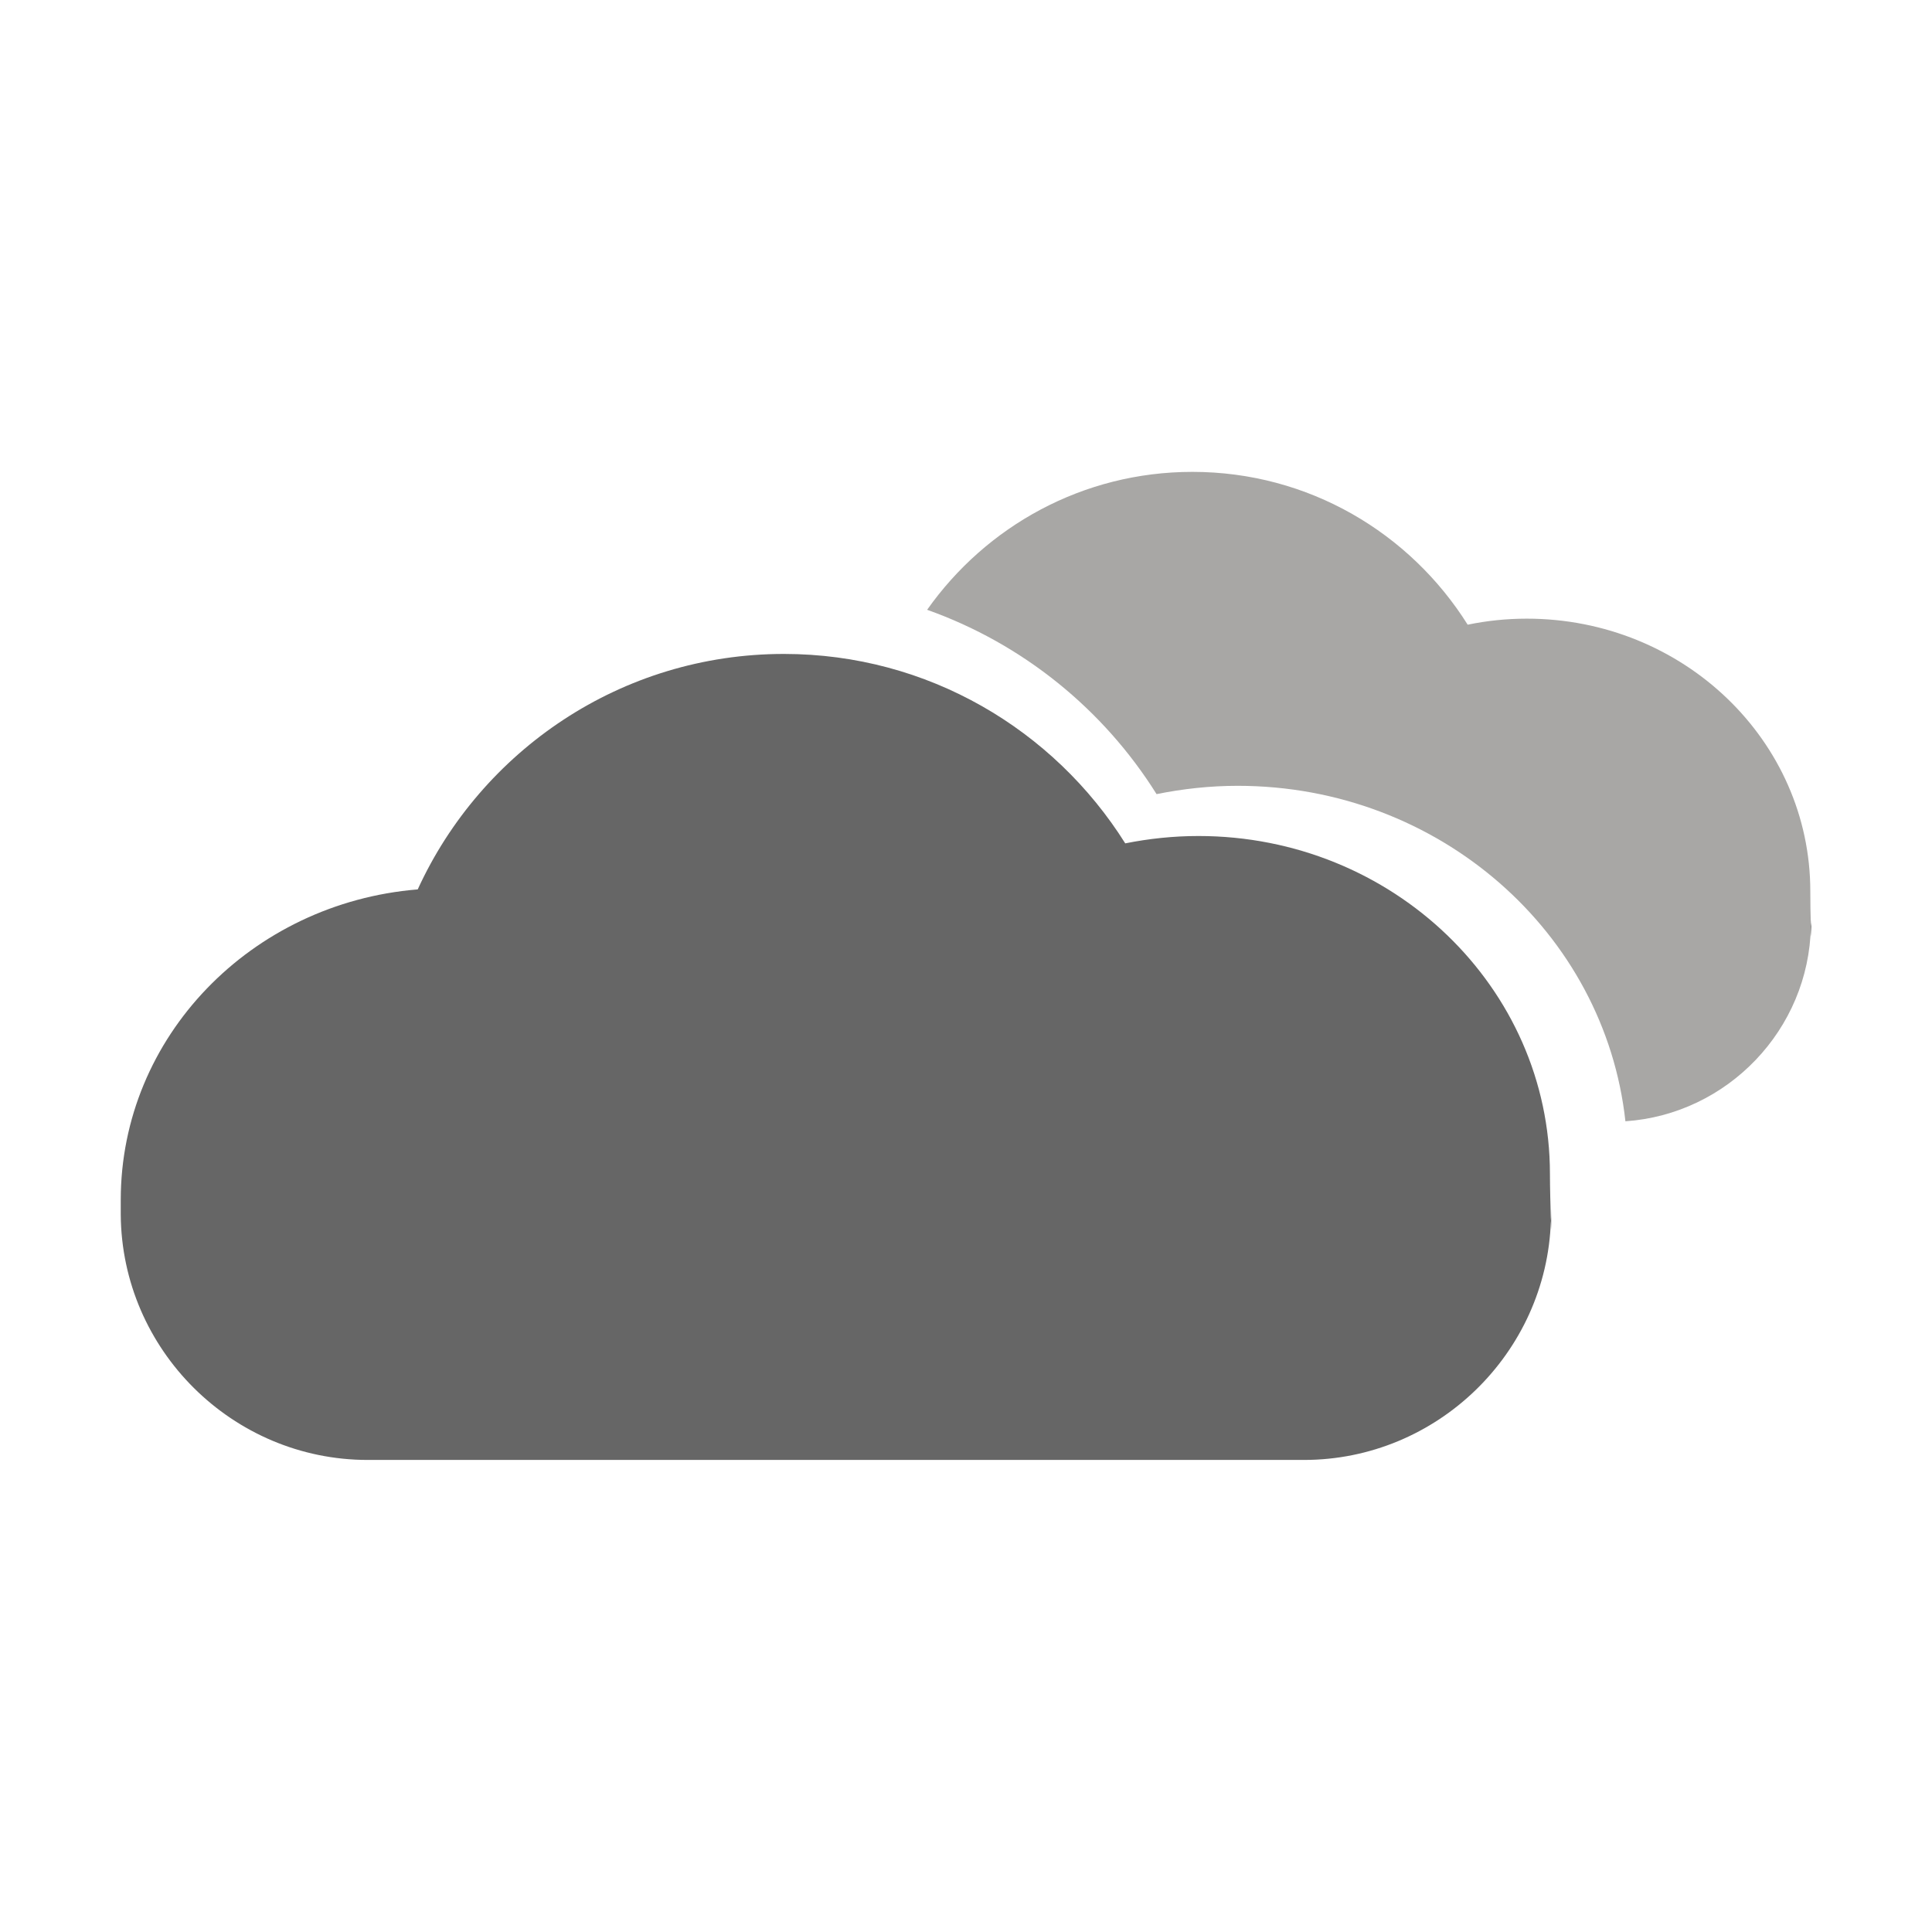<?xml version="1.0" encoding="utf-8"?>
<!-- Generator: Adobe Illustrator 27.0.0, SVG Export Plug-In . SVG Version: 6.00 Build 0)  -->
<svg version="1.1" id="Capa_1" xmlns="http://www.w3.org/2000/svg" xmlns:xlink="http://www.w3.org/1999/xlink" x="0px" y="0px"
	 viewBox="0 0 1024 1024" style="enable-background:new 0 0 1024 1024;" xml:space="preserve">
<style type="text/css">
	.st0{fill:#666666;}
	.st1{fill:#A8A7A5;}
</style>
<path d="M64,649.8c0-2.6,0-4.3,0-5.9c0-0.3,0-0.6,0-1C64,637.5,64,655.2,64,649.8z"/>
<path class="st0" d="M635.2,443.1c-13.3,0-26.3,1.4-38.8,3.9c-37.8-60.2-104.6-100.4-180.9-100.4c-86.2,0-160.4,51.2-194.1,124.8
	C133.2,478.6,64,549.5,64,636c0,3.6,0,5.6,0,7.8c0.5,71.6,59.2,130,130.9,130h496.2c70.6,0,128.7-56.7,130.9-126.8
	c-0.2-7.7-0.5-17.6-0.5-24.8C821.5,523.3,738.1,443.1,635.2,443.1z M822.1,642.9c0,1.4,0,2.8-0.1,4.1l0.1,2.8
	C822.3,657.9,822.1,634.6,822.1,642.9z"/>
<path class="st1" d="M809.2,327.9c-10.7,0-21.2,1.1-31.3,3.2c-30.5-48.6-84.3-81-145.9-81c-58.2,0-109.4,28.9-140.6,73.1
	c50.7,18,93.5,52.8,121.6,97.7c13.9-2.8,28.2-4.4,43-4.4c106.8,0,194.6,77.9,205.5,177.8c54.1-3.7,97.3-48.6,98.3-103.3
	c-0.2-6-0.3-13.2-0.3-18.6C959.5,392.6,892.2,327.9,809.2,327.9L809.2,327.9z"/>
<path d="M959.9,489.1c0,0.6-0.1,1.3-0.1,1.9c0,1.3,0.1,2.6,0.1,3.7C960.1,501.2,959.9,482.4,959.9,489.1L959.9,489.1z"/>
</svg>
